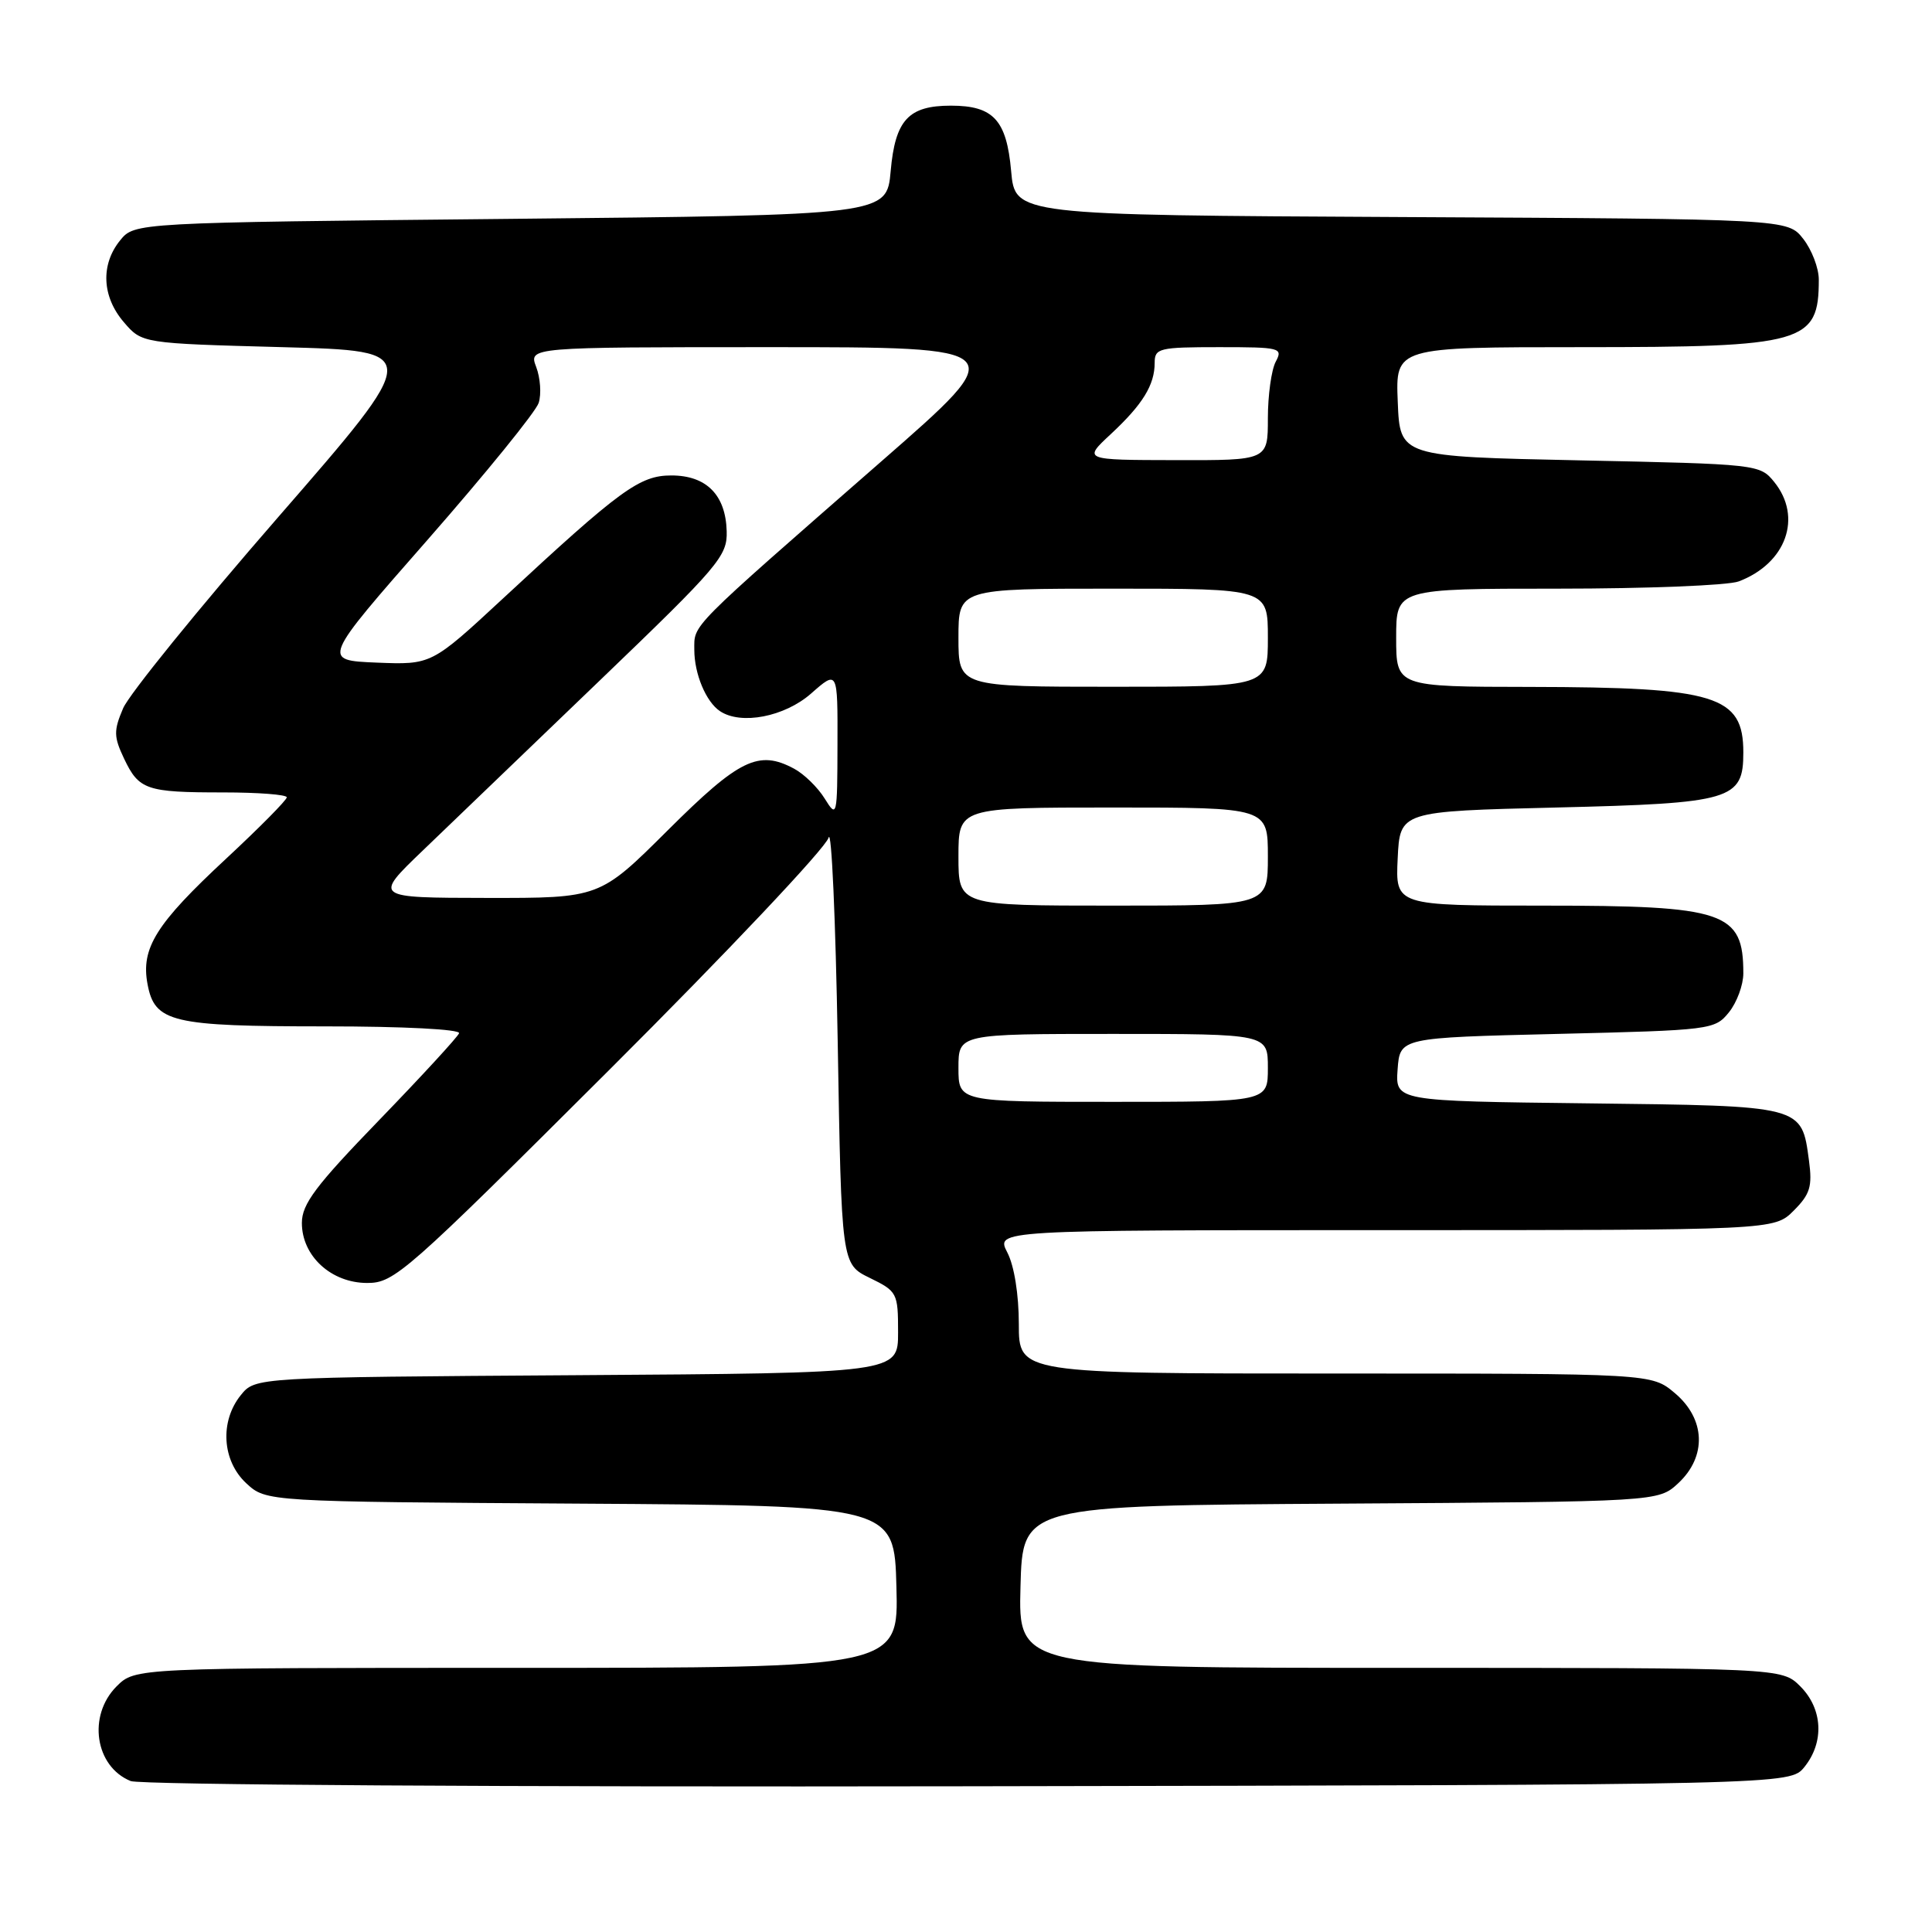 <?xml version="1.0" encoding="UTF-8" standalone="no"?>
<!DOCTYPE svg PUBLIC "-//W3C//DTD SVG 1.1//EN" "http://www.w3.org/Graphics/SVG/1.1/DTD/svg11.dtd" >
<svg xmlns="http://www.w3.org/2000/svg" xmlns:xlink="http://www.w3.org/1999/xlink" version="1.1" viewBox="0 0 256 256">
 <g >
 <path fill="currentColor"
d=" M 239.09 234.14 C 241.75 230.85 241.53 226.43 238.55 223.45 C 236.09 221.00 236.09 221.00 185.51 221.00 C 134.93 221.00 134.93 221.00 135.22 210.25 C 135.50 199.50 135.50 199.50 177.62 199.24 C 219.73 198.98 219.73 198.98 222.37 196.54 C 226.18 193.00 226.00 188.02 221.92 184.59 C 218.85 182.00 218.85 182.00 176.92 182.00 C 135.00 182.00 135.00 182.00 135.00 175.45 C 135.00 171.54 134.39 167.71 133.47 165.95 C 131.95 163.00 131.95 163.00 183.52 163.00 C 235.09 163.00 235.09 163.00 237.67 160.42 C 239.85 158.24 240.16 157.22 239.70 153.79 C 238.71 146.45 239.04 146.54 210.41 146.20 C 184.89 145.90 184.89 145.90 185.19 141.70 C 185.50 137.50 185.50 137.50 206.34 137.00 C 226.75 136.51 227.22 136.45 229.09 134.14 C 230.14 132.84 231.00 130.52 231.00 128.97 C 231.00 120.81 228.60 120.00 204.50 120.00 C 184.90 120.00 184.90 120.00 185.20 113.75 C 185.50 107.50 185.50 107.50 206.22 107.00 C 229.49 106.44 231.00 105.99 231.00 99.70 C 231.00 92.16 227.42 91.06 202.75 91.02 C 185.00 91.00 185.00 91.00 185.00 84.50 C 185.00 78.00 185.00 78.00 206.43 78.00 C 218.22 78.00 229.01 77.57 230.39 77.04 C 236.69 74.65 238.87 68.53 235.09 63.86 C 233.20 61.53 232.91 61.49 209.34 61.00 C 185.50 60.50 185.50 60.50 185.21 53.25 C 184.91 46.00 184.91 46.00 209.51 46.00 C 239.12 46.00 241.00 45.47 241.00 37.05 C 241.00 35.52 240.07 33.09 238.93 31.64 C 236.87 29.02 236.87 29.02 185.68 28.76 C 134.50 28.50 134.50 28.50 133.98 22.66 C 133.38 15.90 131.63 14.00 126.00 14.00 C 120.37 14.00 118.62 15.90 118.02 22.66 C 117.50 28.50 117.50 28.50 67.66 29.00 C 17.82 29.50 17.82 29.50 15.91 31.86 C 13.31 35.07 13.51 39.32 16.41 42.69 C 18.82 45.50 18.82 45.50 37.42 46.00 C 56.02 46.50 56.02 46.50 36.88 68.50 C 26.35 80.60 17.09 92.01 16.31 93.86 C 15.05 96.82 15.07 97.62 16.43 100.50 C 18.41 104.67 19.37 105.00 29.58 105.00 C 34.21 105.00 38.00 105.29 38.00 105.65 C 38.00 106.01 34.38 109.67 29.96 113.78 C 20.66 122.42 18.65 125.63 19.55 130.41 C 20.50 135.47 22.73 136.00 43.13 136.00 C 53.48 136.00 61.02 136.39 60.83 136.91 C 60.65 137.40 55.89 142.58 50.25 148.41 C 41.81 157.13 40.00 159.54 40.00 162.05 C 40.00 166.43 43.89 170.00 48.66 170.00 C 52.25 170.00 53.72 168.71 80.75 141.75 C 96.33 126.21 109.39 112.38 109.79 111.00 C 110.18 109.62 110.72 121.78 111.00 138.00 C 111.50 167.50 111.50 167.50 115.25 169.33 C 118.89 171.11 119.00 171.32 119.00 176.55 C 119.00 181.94 119.00 181.94 76.41 182.22 C 33.82 182.50 33.82 182.50 31.91 184.86 C 29.10 188.34 29.42 193.56 32.63 196.54 C 35.27 198.98 35.27 198.98 76.88 199.24 C 118.50 199.50 118.50 199.50 118.78 210.25 C 119.07 221.00 119.07 221.00 68.49 221.00 C 17.91 221.00 17.91 221.00 15.45 223.45 C 11.58 227.33 12.58 234.08 17.32 236.00 C 18.55 236.50 66.81 236.80 128.34 236.69 C 237.18 236.50 237.18 236.50 239.09 234.14 Z  M 127.00 141.50 C 127.00 137.00 127.00 137.00 147.50 137.00 C 168.00 137.00 168.00 137.00 168.00 141.50 C 168.00 146.00 168.00 146.00 147.50 146.00 C 127.00 146.00 127.00 146.00 127.00 141.50 Z  M 127.00 113.50 C 127.00 107.00 127.00 107.00 147.50 107.00 C 168.00 107.00 168.00 107.00 168.00 113.50 C 168.00 120.00 168.00 120.00 147.50 120.00 C 127.00 120.00 127.00 120.00 127.00 113.50 Z  M 56.00 112.72 C 59.58 109.28 70.13 99.14 79.45 90.19 C 95.29 74.98 96.39 73.68 96.29 70.39 C 96.16 65.58 93.60 63.00 88.96 63.00 C 84.75 63.00 82.23 64.84 66.65 79.30 C 57.17 88.09 57.17 88.09 49.91 87.80 C 42.64 87.50 42.64 87.50 56.68 71.50 C 64.39 62.70 71.01 54.55 71.38 53.38 C 71.75 52.22 71.60 50.08 71.05 48.63 C 70.05 46.00 70.05 46.00 102.08 46.00 C 134.11 46.00 134.11 46.00 116.80 61.12 C 91.04 83.64 92.00 82.67 92.00 86.11 C 92.00 89.29 93.55 93.00 95.40 94.23 C 98.19 96.10 103.96 94.98 107.47 91.90 C 111.00 88.79 111.00 88.79 110.97 98.65 C 110.95 108.25 110.90 108.43 109.28 105.82 C 108.37 104.34 106.54 102.56 105.23 101.86 C 100.52 99.33 97.96 100.58 88.49 110.01 C 79.46 119.00 79.46 119.00 64.48 118.98 C 49.50 118.96 49.50 118.96 56.00 112.72 Z  M 127.00 84.50 C 127.00 78.00 127.00 78.00 147.50 78.00 C 168.00 78.00 168.00 78.00 168.00 84.50 C 168.00 91.00 168.00 91.00 147.50 91.00 C 127.00 91.00 127.00 91.00 127.00 84.50 Z  M 147.20 57.51 C 151.42 53.58 153.00 51.01 153.00 48.07 C 153.00 46.14 153.58 46.00 161.54 46.00 C 169.66 46.00 170.02 46.09 169.04 47.93 C 168.47 49.00 168.00 52.37 168.00 55.43 C 168.00 61.00 168.00 61.00 155.75 60.97 C 143.50 60.95 143.50 60.95 147.20 57.51 Z "/>
</g>
</svg>